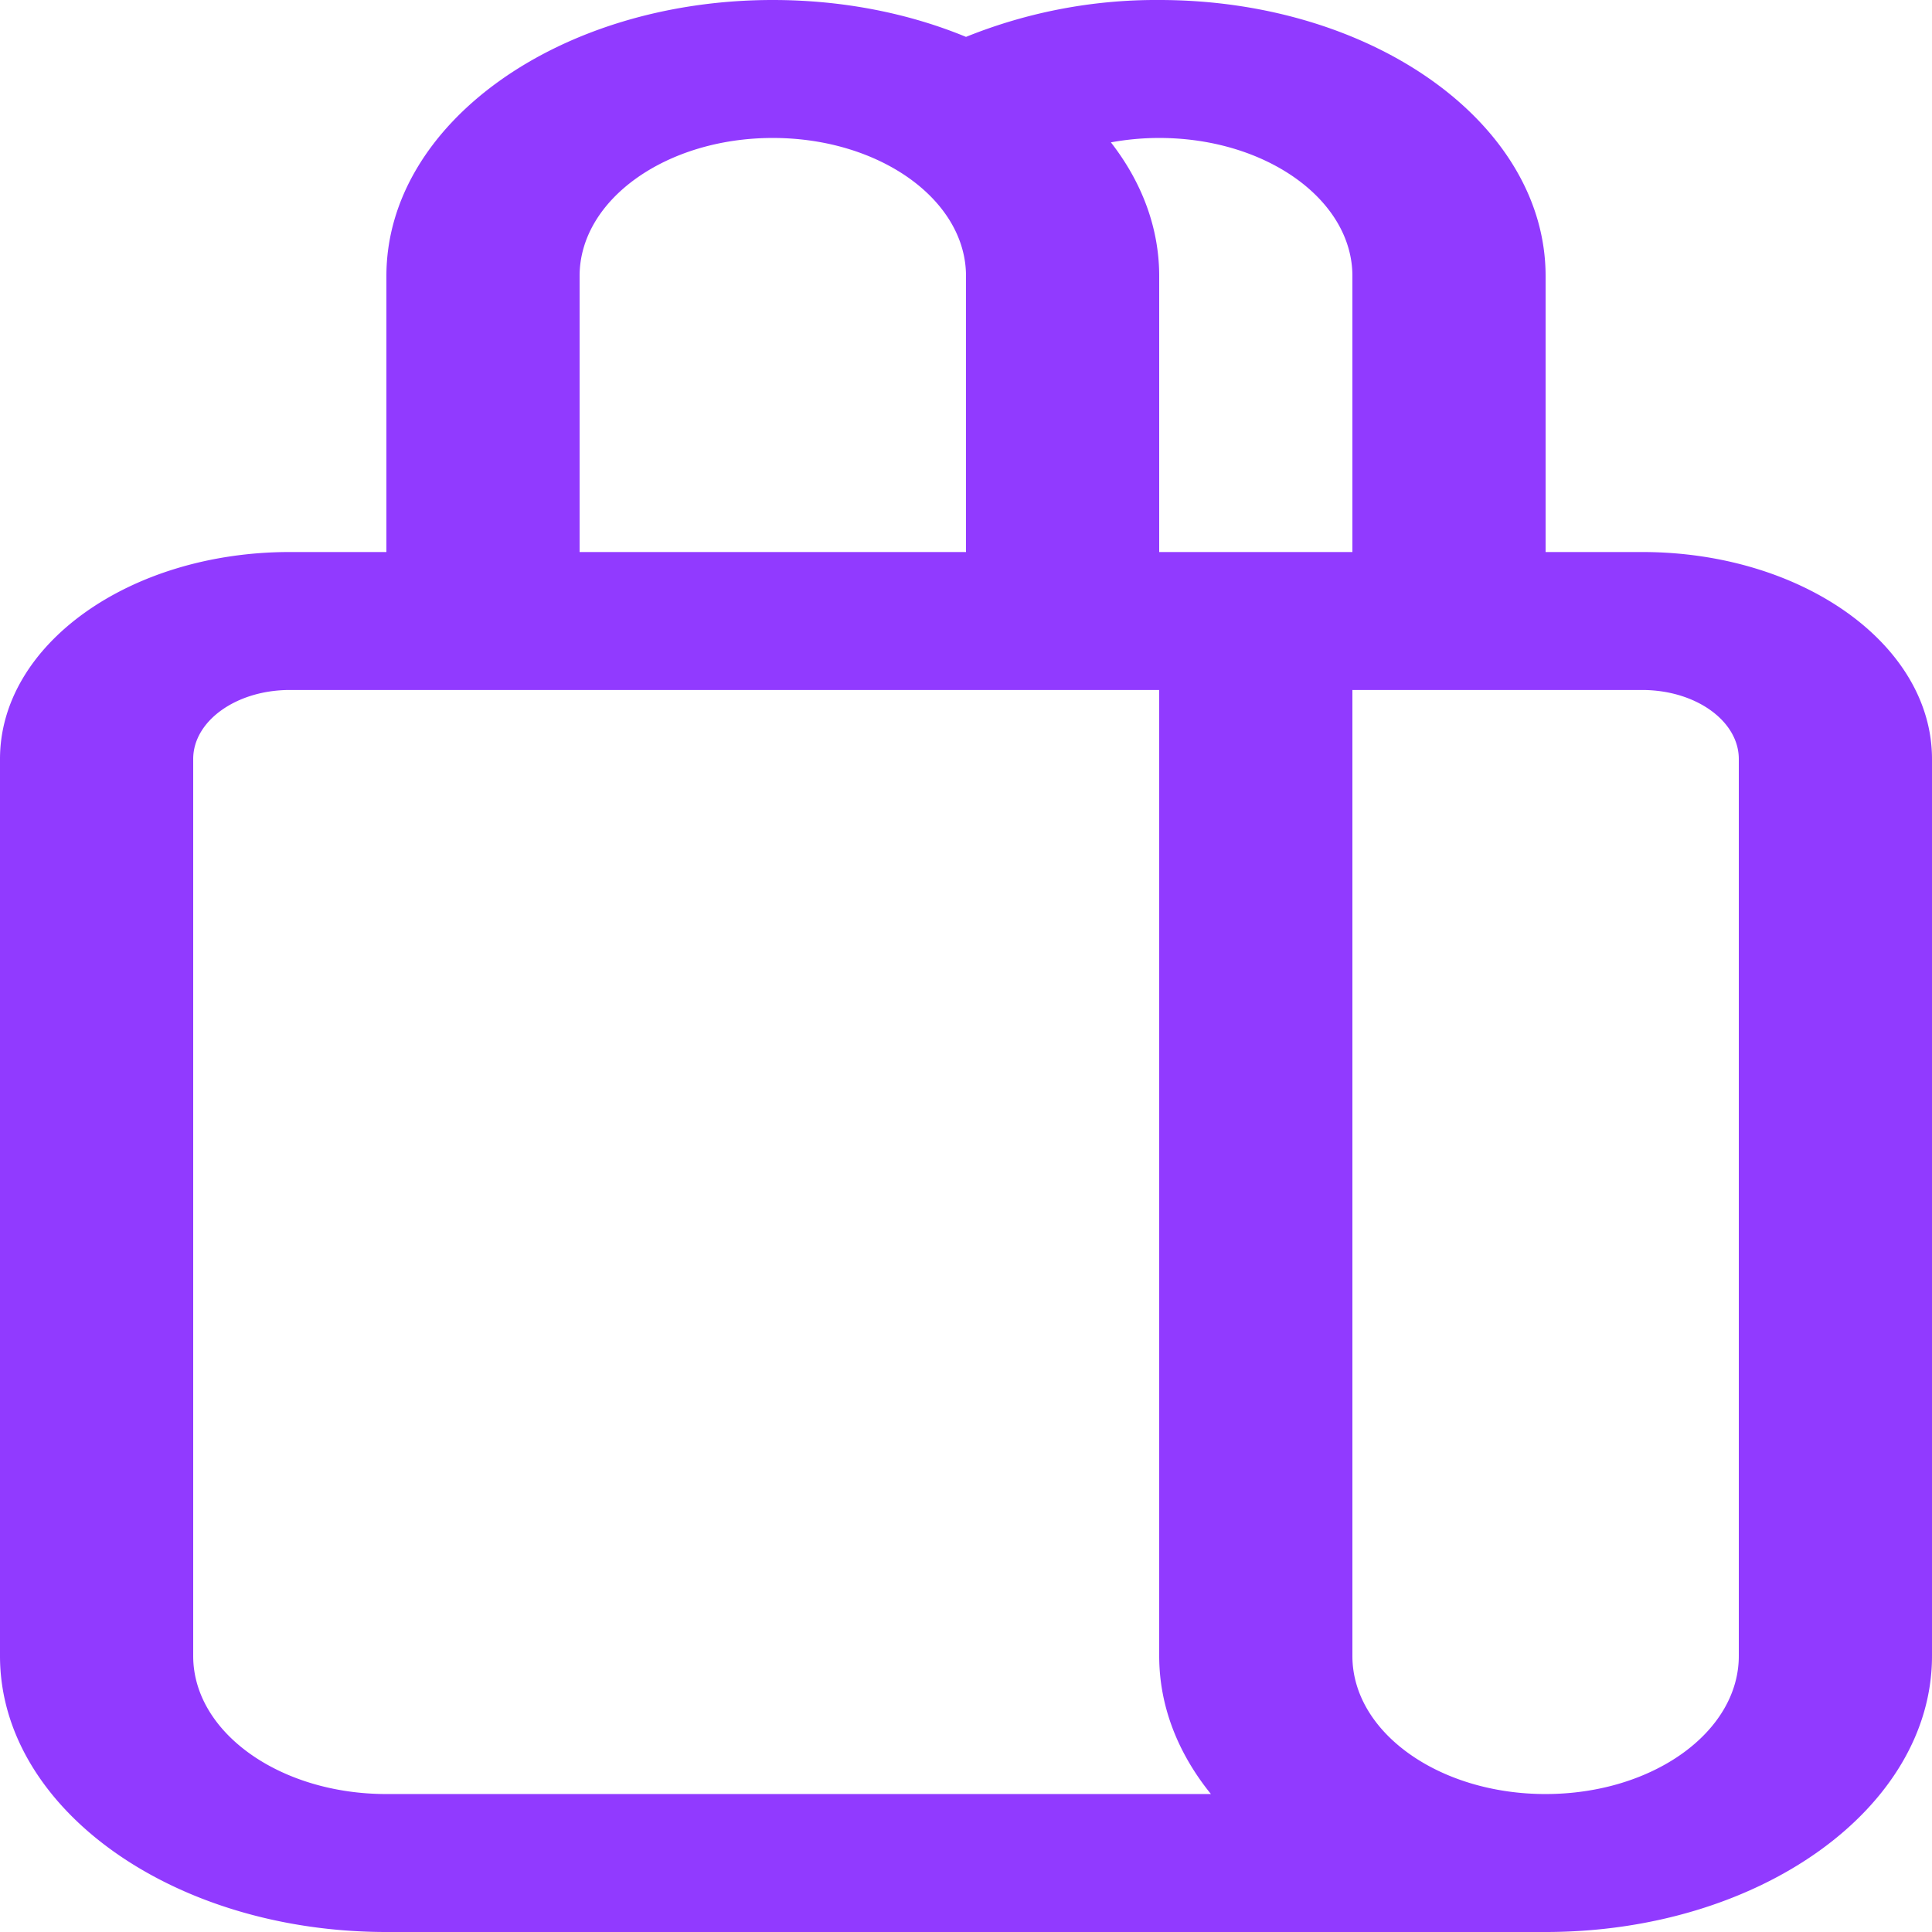 <svg width="22" height="22" fill="none" xmlns="http://www.w3.org/2000/svg">
    <path d="M4.4 6.286V3.143C4.4 1.407 6.37 0 8.8 0c.801 0 1.553.153 2.2.42A5.783 5.783 0 0 1 13.2 0c2.43 0 4.4 1.407 4.4 3.143v3.143h1.1c1.823 0 3.3 1.055 3.3 2.357v10.214C22 20.593 20.03 22 17.6 22H4.4C1.97 22 0 20.593 0 18.857V8.643C0 7.34 1.477 6.286 3.3 6.286h1.1zm2.2-3.143v3.143H11V3.143c0-.868-.985-1.572-2.2-1.572-1.215 0-2.2.704-2.2 1.572zm11 17.286c1.215 0 2.2-.704 2.2-1.572V8.643c0-.434-.492-.786-1.1-.786h-3.3v11c0 .868.985 1.572 2.2 1.572zM13.2 7.857H3.3c-.608 0-1.1.352-1.1.786v10.214c0 .868.985 1.572 2.2 1.572h9.389c-.375-.463-.589-1-.589-1.572v-11zm0-4.714v3.143h2.2V3.143c0-.868-.985-1.572-2.2-1.572-.19 0-.374.018-.55.05.35.45.55.97.55 1.522z" fill="#913AFF"/>
</svg>

